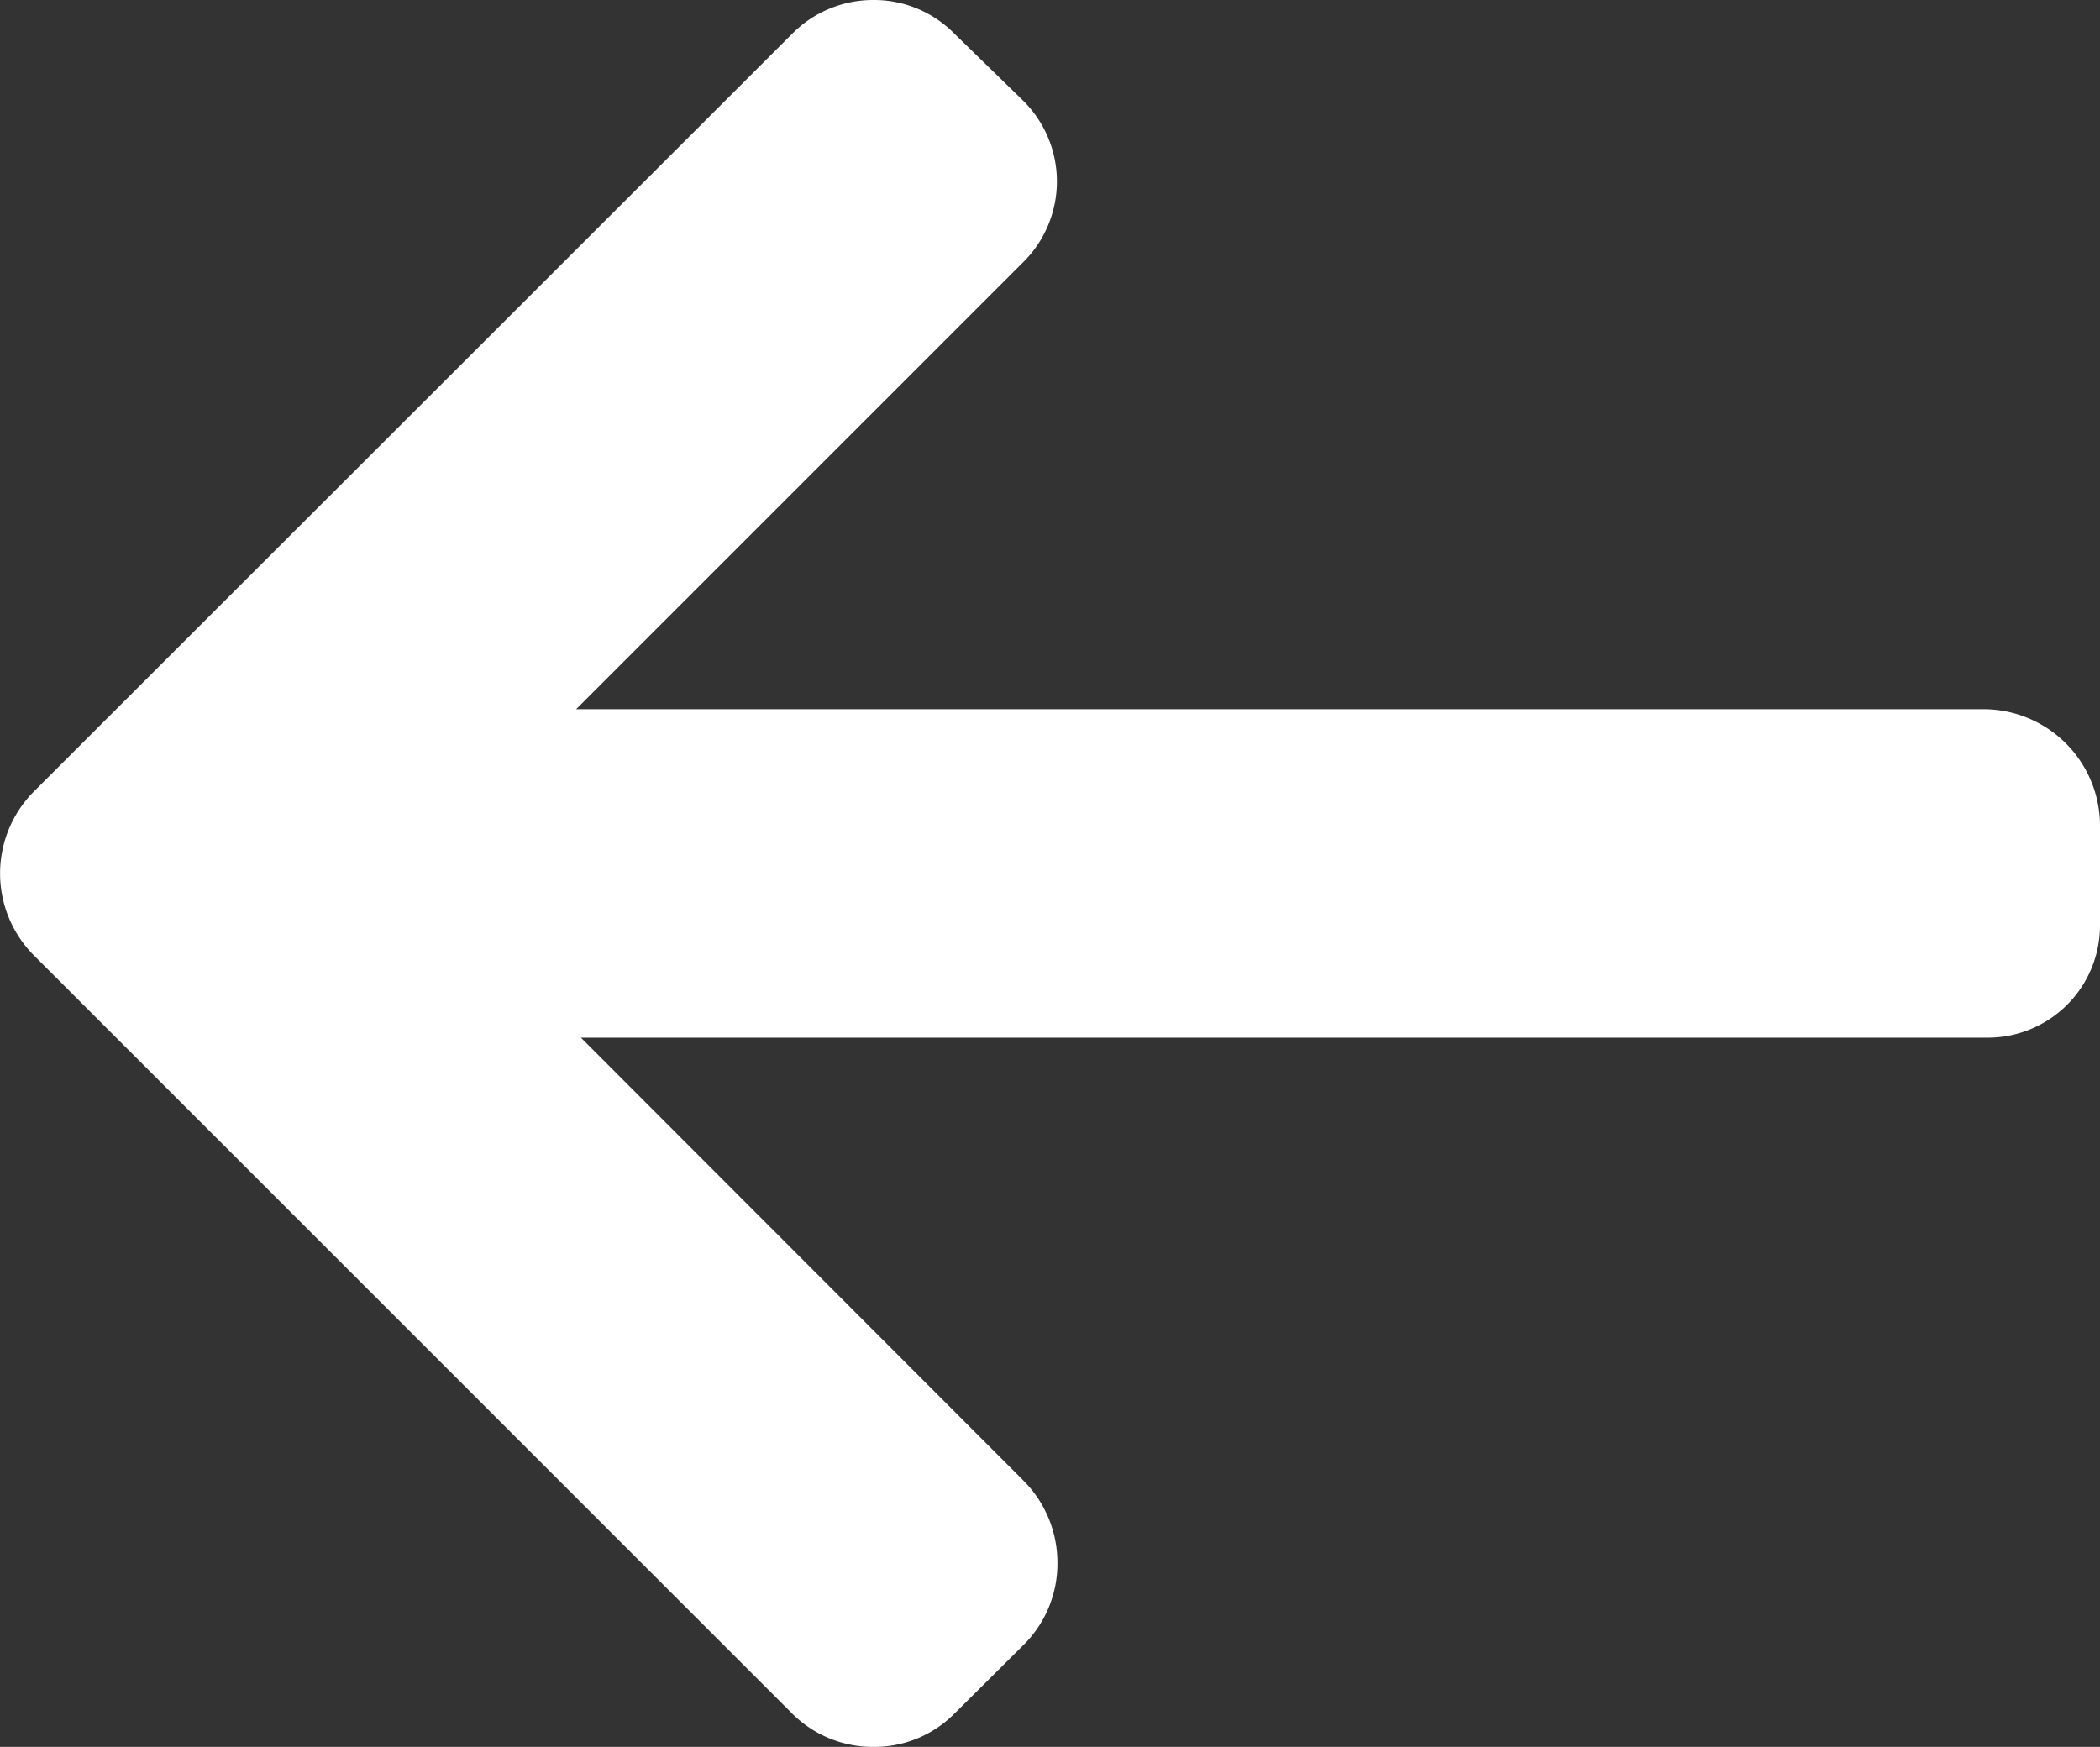 <svg xmlns="http://www.w3.org/2000/svg" viewBox="0 0 48.08 40"><rect x="0" y="0" width="48.08" height="40" fill="#333333" stroke="none"/><defs><style>.cls-1{fill:#fff;}</style></defs><title>Back</title><g id="Layer_2" data-name="Layer 2"><g id="Layer_1-2" data-name="Layer 1"><path class="cls-1" d="M.77,21.87,18.13,39.23A2.61,2.61,0,0,0,20,40a2.58,2.58,0,0,0,1.86-.77l1.58-1.57a2.62,2.62,0,0,0,.77-1.87,2.66,2.66,0,0,0-.77-1.88L13.3,23.76H45.48a2.57,2.57,0,0,0,2.6-2.59V18.94a2.67,2.67,0,0,0-2.6-2.7H13.19L23.43,6a2.6,2.6,0,0,0,0-3.69L21.85.77A2.58,2.58,0,0,0,20,0a2.61,2.61,0,0,0-1.86.77L.77,18.13a2.66,2.66,0,0,0,0,3.74Z"/></g></g></svg>